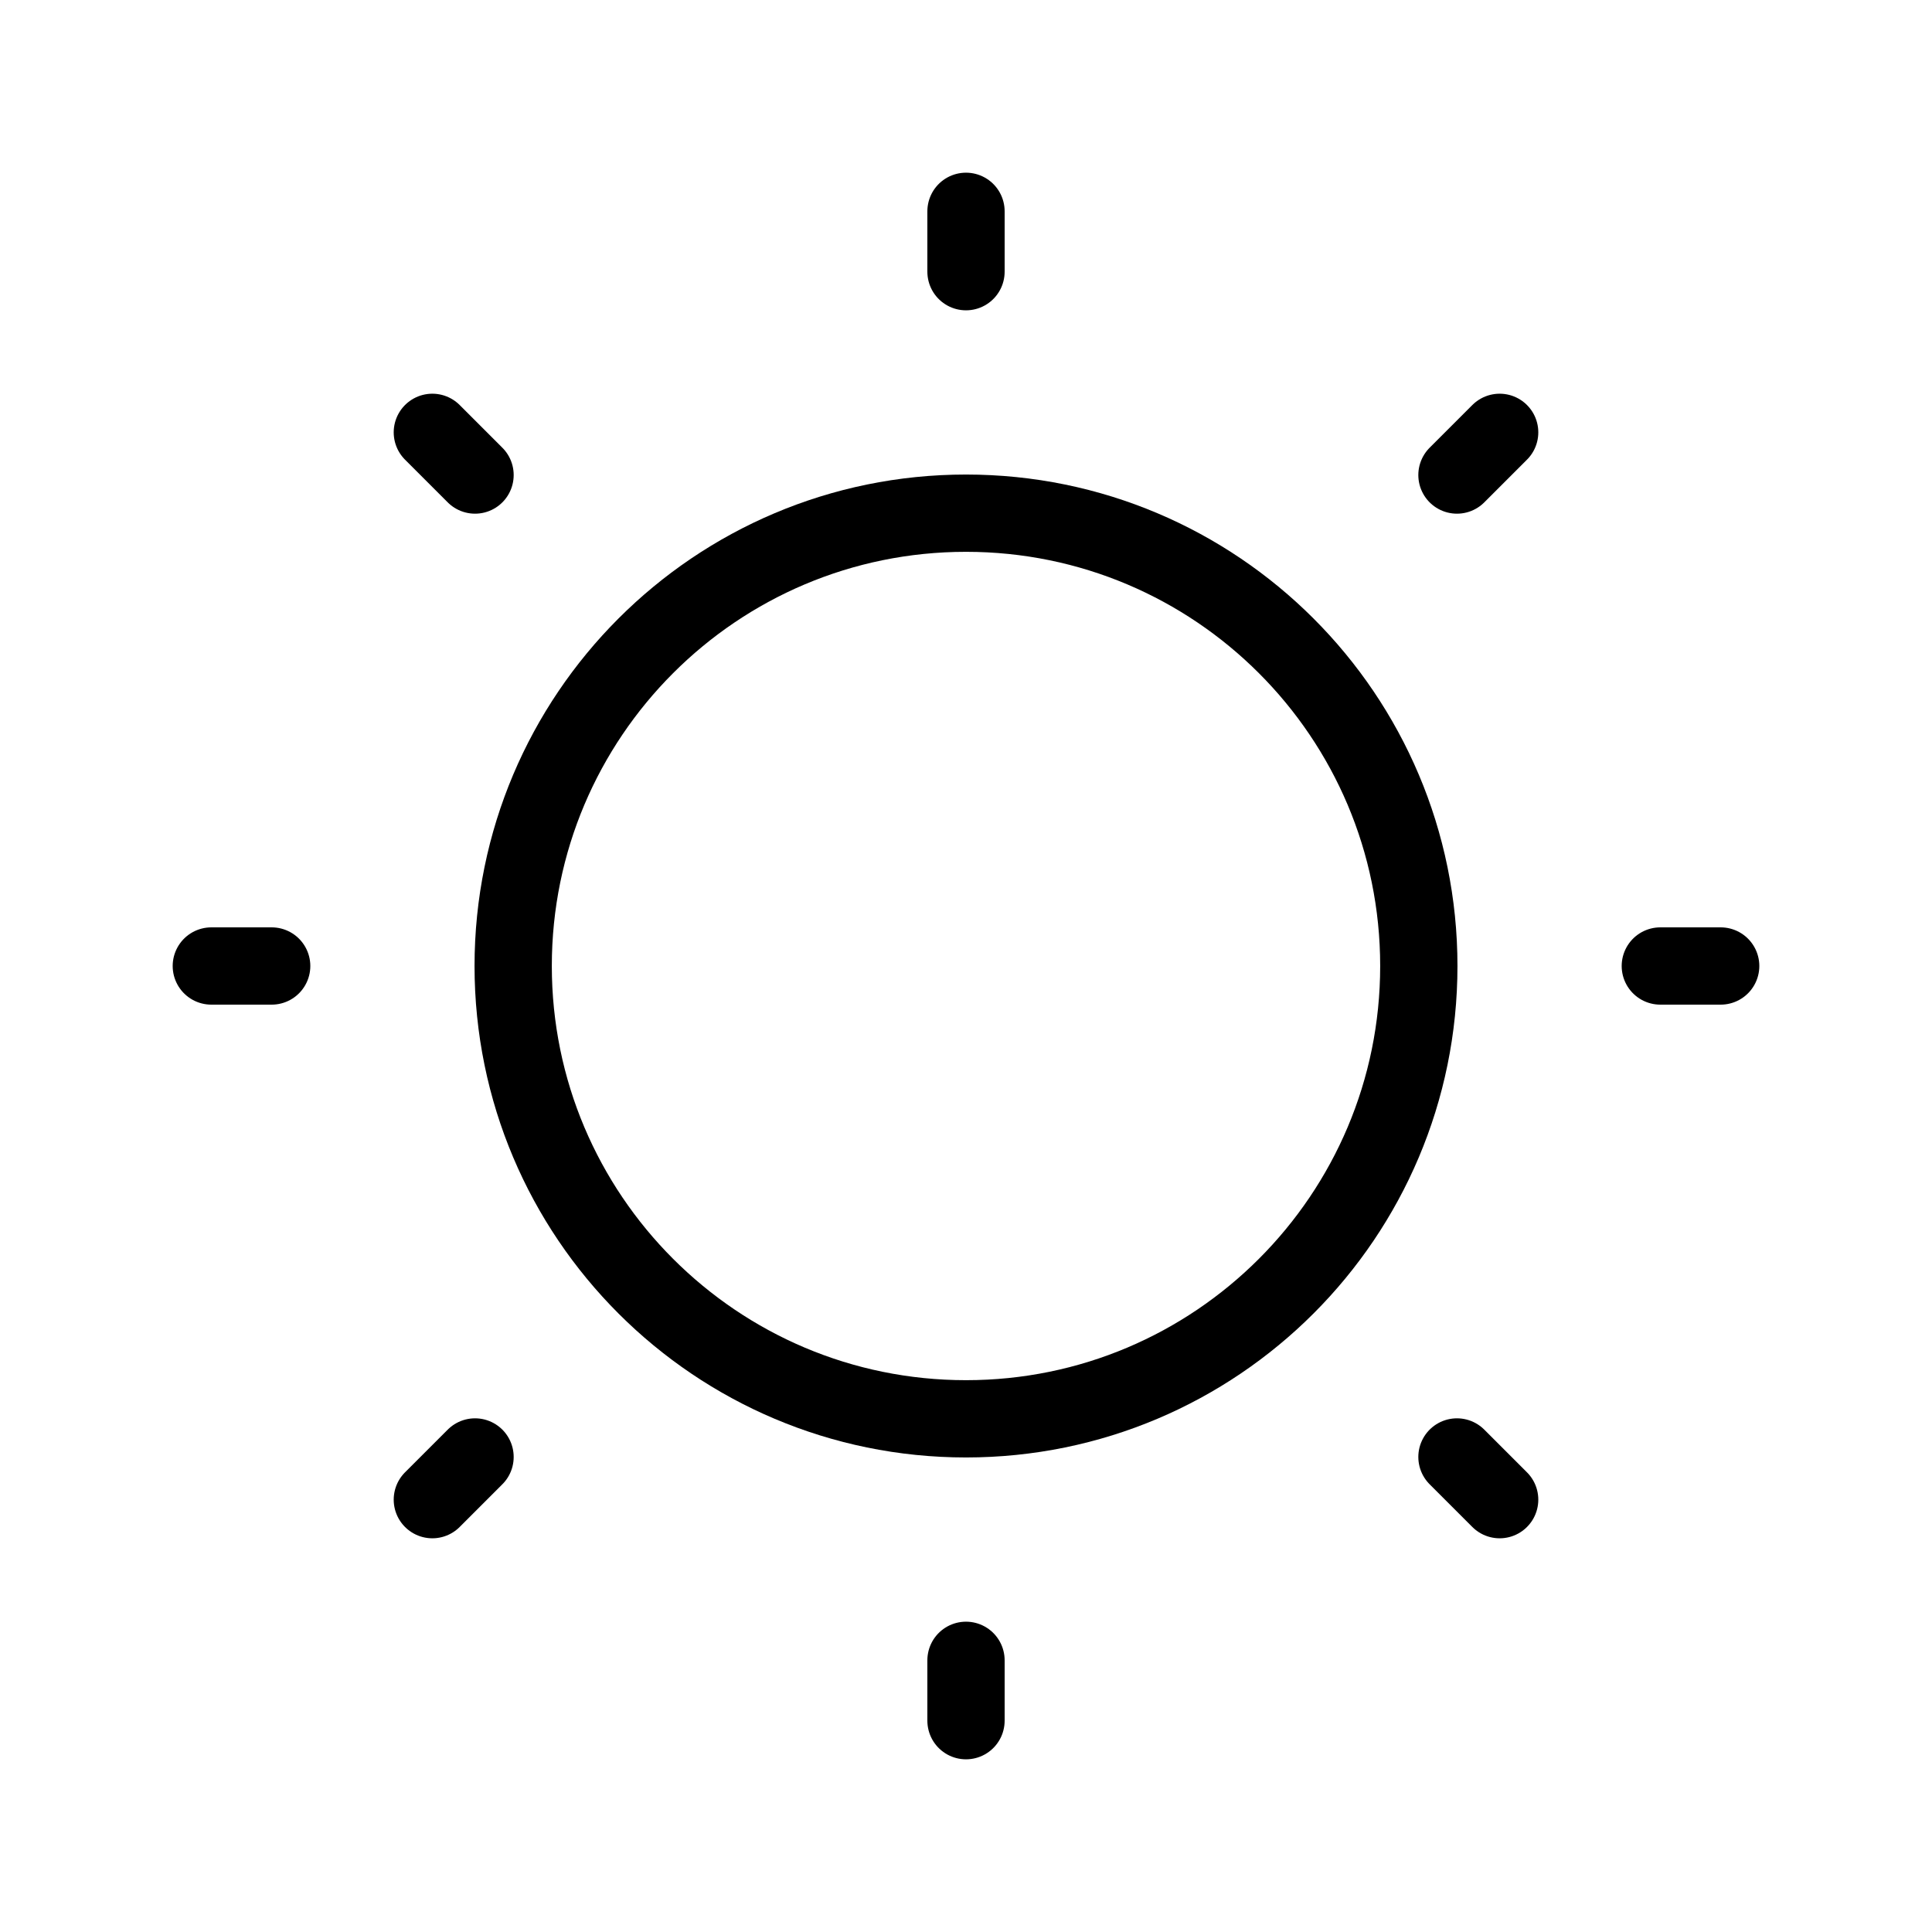 <svg width="50" height="50" viewBox="0 0 50 50" fill="none" xmlns="http://www.w3.org/2000/svg">
<path d="M25 36.719C31.472 36.719 36.719 31.472 36.719 25C36.719 18.528 31.472 13.281 25 13.281C18.528 13.281 13.281 18.528 13.281 25C13.281 31.472 18.528 36.719 25 36.719Z" stroke="black" stroke-width="2" stroke-linecap="round" stroke-linejoin="round"/>
<path d="M25 7.031V5.469" stroke="black" stroke-width="2" stroke-linecap="round" stroke-linejoin="round"/>
<path d="M12.294 12.294L11.189 11.189" stroke="black" stroke-width="2" stroke-linecap="round" stroke-linejoin="round"/>
<path d="M7.031 25H5.469" stroke="black" stroke-width="2" stroke-linecap="round" stroke-linejoin="round"/>
<path d="M12.294 37.706L11.189 38.811" stroke="black" stroke-width="2" stroke-linecap="round" stroke-linejoin="round"/>
<path d="M25 42.969V44.531" stroke="black" stroke-width="2" stroke-linecap="round" stroke-linejoin="round"/>
<path d="M37.706 37.706L38.811 38.811" stroke="black" stroke-width="2" stroke-linecap="round" stroke-linejoin="round"/>
<path d="M42.969 25H44.531" stroke="black" stroke-width="2" stroke-linecap="round" stroke-linejoin="round"/>
<path d="M37.706 12.294L38.811 11.189" stroke="black" stroke-width="2" stroke-linecap="round" stroke-linejoin="round"/>
</svg>
